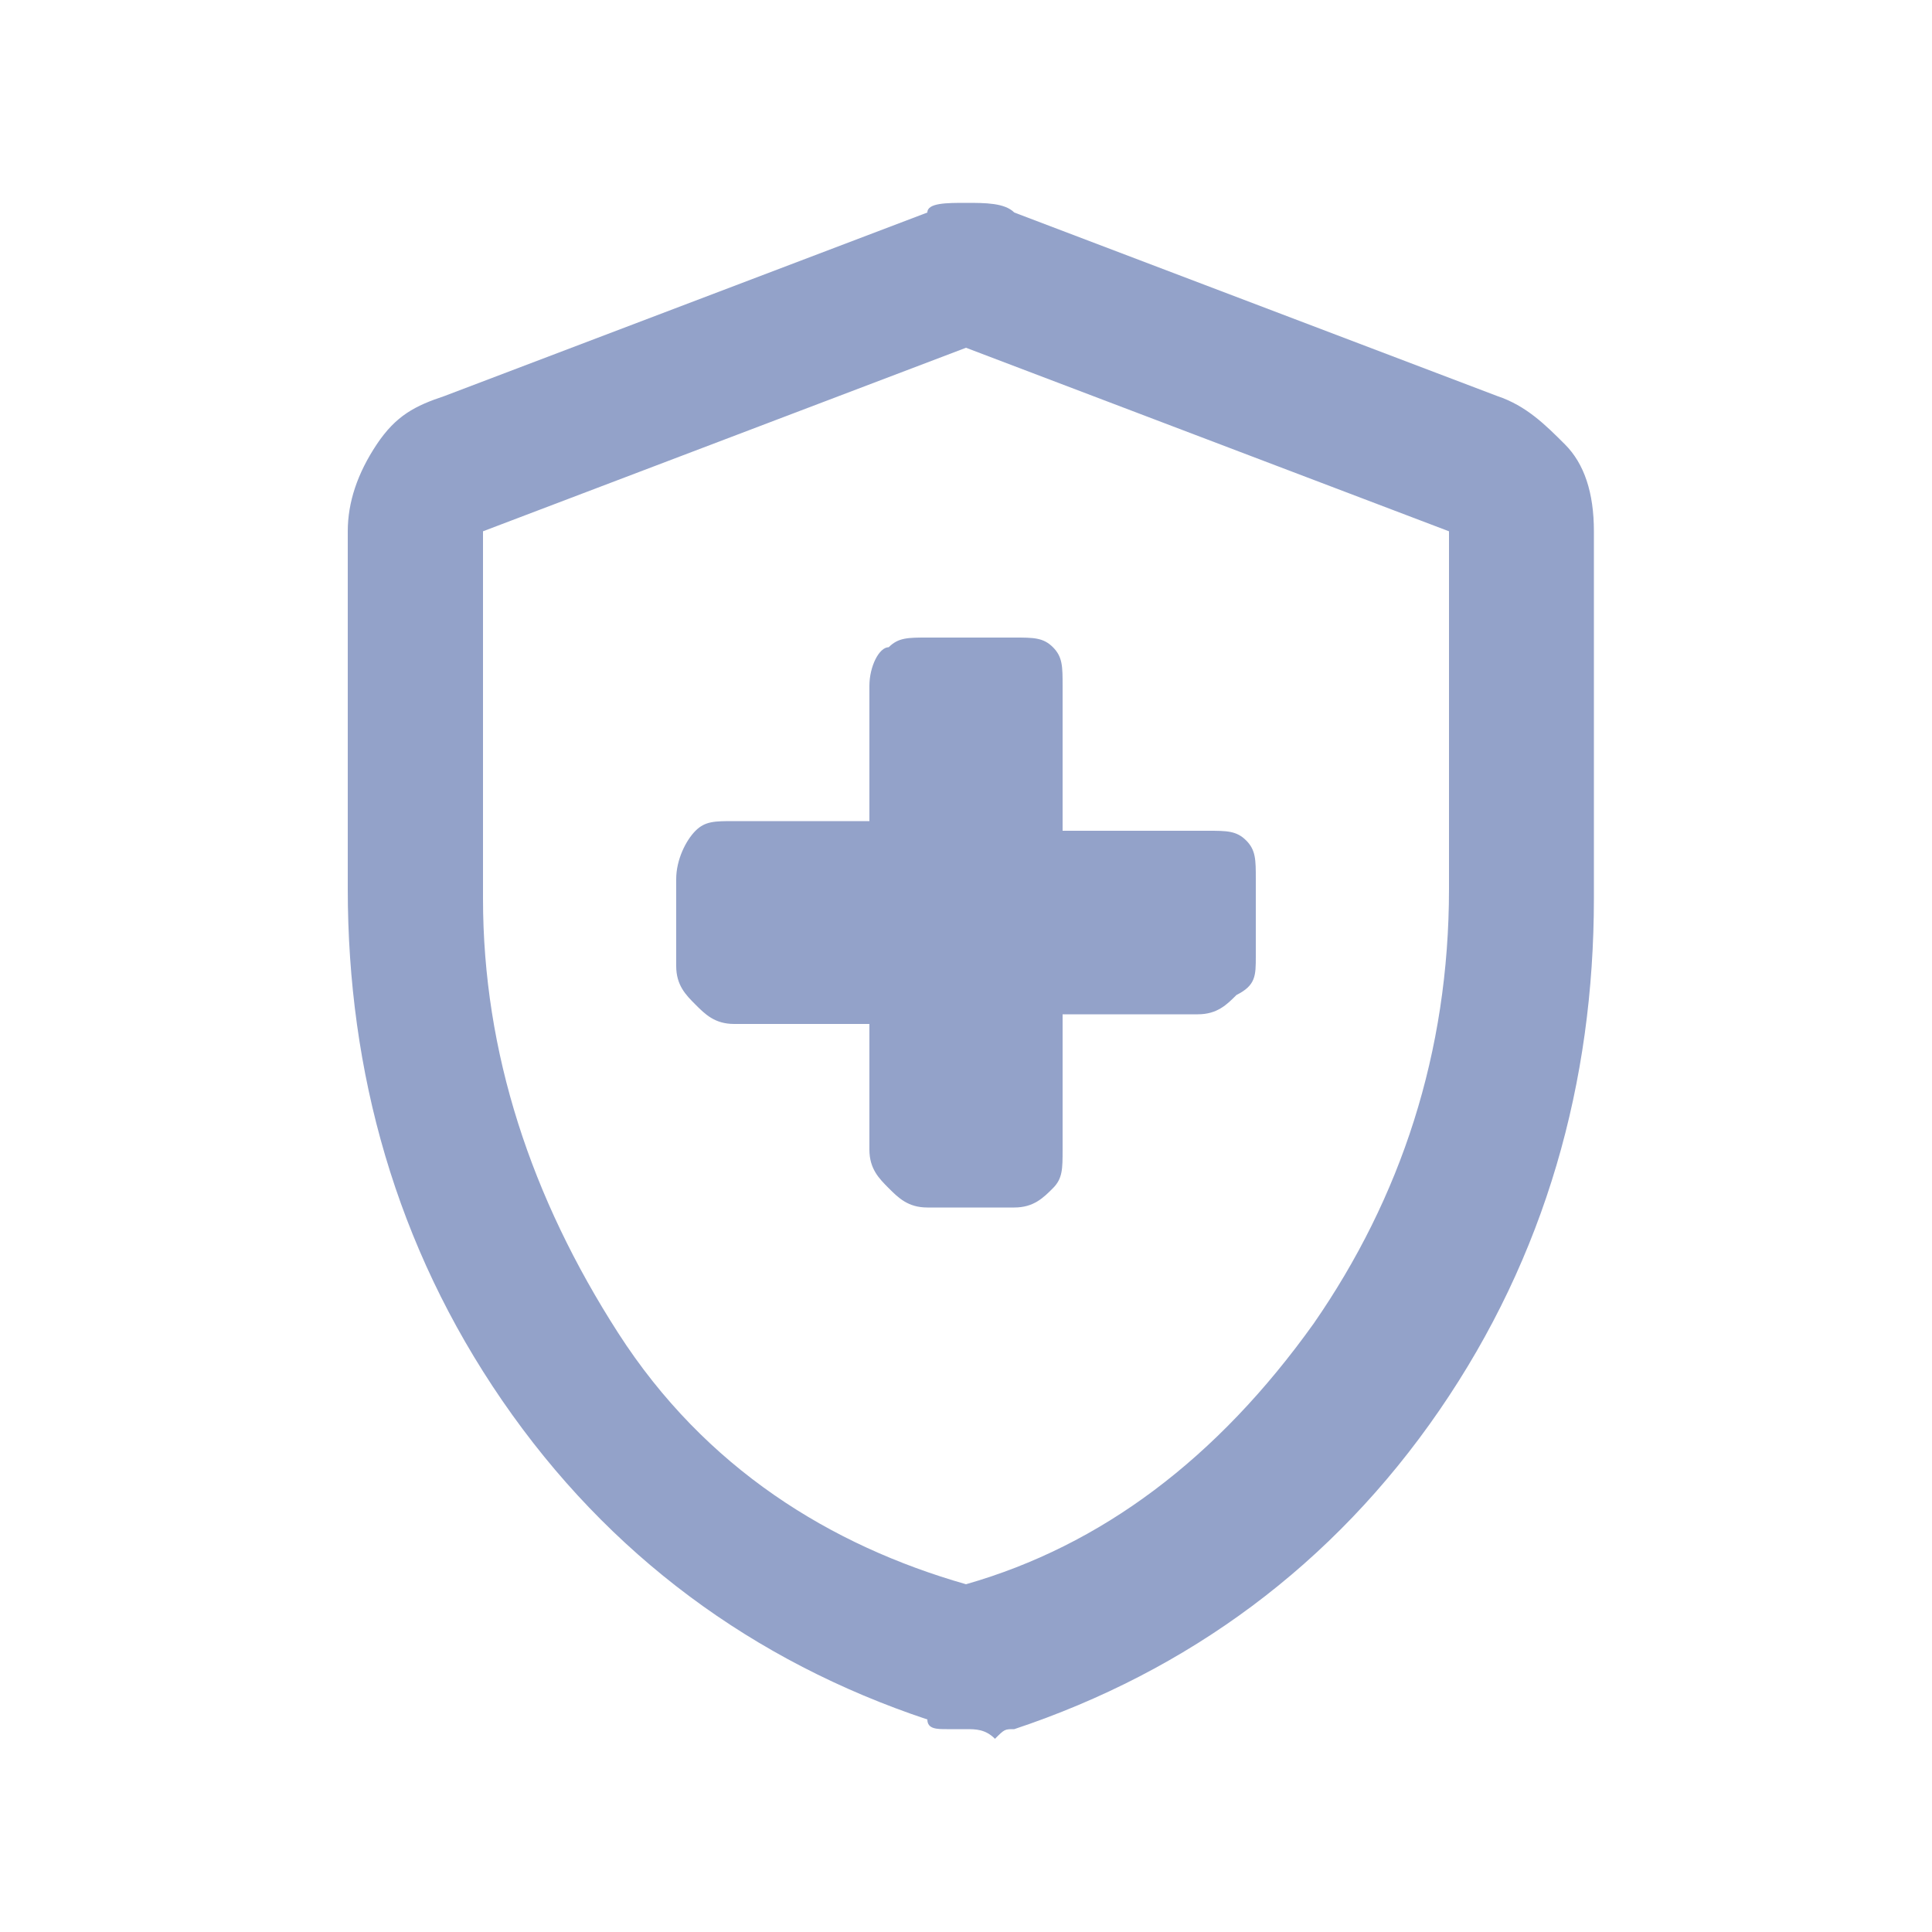<?xml version="1.0" encoding="utf-8"?>
<!-- Generator: Adobe Illustrator 28.0.0, SVG Export Plug-In . SVG Version: 6.00 Build 0)  -->
<svg version="1.1" id="레이어_1" xmlns="http://www.w3.org/2000/svg" xmlns:xlink="http://www.w3.org/1999/xlink" x="0px"
	 y="0px" viewBox="0 0 20 20" style="enable-background:new 0 0 20 20;" xml:space="preserve">
<style type="text/css">
	.st0{fill:#93A2C9;}
</style>
<path class="st0" d="M9,10.5v1.4c0,0.2,0.1,0.3,0.2,0.4c0.1,0.1,0.2,0.2,0.4,0.2h0.9c0.2,0,0.3-0.1,0.4-0.2c0.1-0.1,0.1-0.2,0.1-0.4
	v-1.4h1.4c0.2,0,0.3-0.1,0.4-0.2C13,10.2,13,10.1,13,9.9V9.1c0-0.2,0-0.3-0.1-0.4s-0.2-0.1-0.4-0.1H11V7.1c0-0.2,0-0.3-0.1-0.4
	s-0.2-0.1-0.4-0.1H9.6c-0.2,0-0.3,0-0.4,0.1C9.1,6.7,9,6.9,9,7.1v1.4H7.6c-0.2,0-0.3,0-0.4,0.1C7.1,8.7,7,8.9,7,9.1v0.9
	c0,0.2,0.1,0.3,0.2,0.4c0.1,0.1,0.2,0.2,0.4,0.2H9z M10,17.9c-0.1,0-0.2,0-0.2,0c-0.1,0-0.2,0-0.2-0.1c-1.8-0.6-3.3-1.7-4.4-3.3
	s-1.6-3.4-1.6-5.3V5.5c0-0.3,0.1-0.6,0.3-0.9s0.4-0.4,0.7-0.5l5-1.9C9.6,2.1,9.8,2.1,10,2.1s0.4,0,0.5,0.1l5,1.9
	c0.3,0.1,0.5,0.3,0.7,0.5s0.3,0.5,0.3,0.9v3.8c0,1.9-0.5,3.7-1.6,5.3s-2.6,2.7-4.4,3.3c-0.1,0-0.1,0-0.2,0.1
	C10.2,17.9,10.1,17.9,10,17.9z M10,16.4c1.4-0.4,2.6-1.3,3.6-2.7c0.9-1.3,1.4-2.8,1.4-4.5V5.5l-5-1.9L5,5.5v3.8
	c0,1.6,0.5,3.1,1.4,4.5S8.6,16,10,16.4z"/>
</svg>
